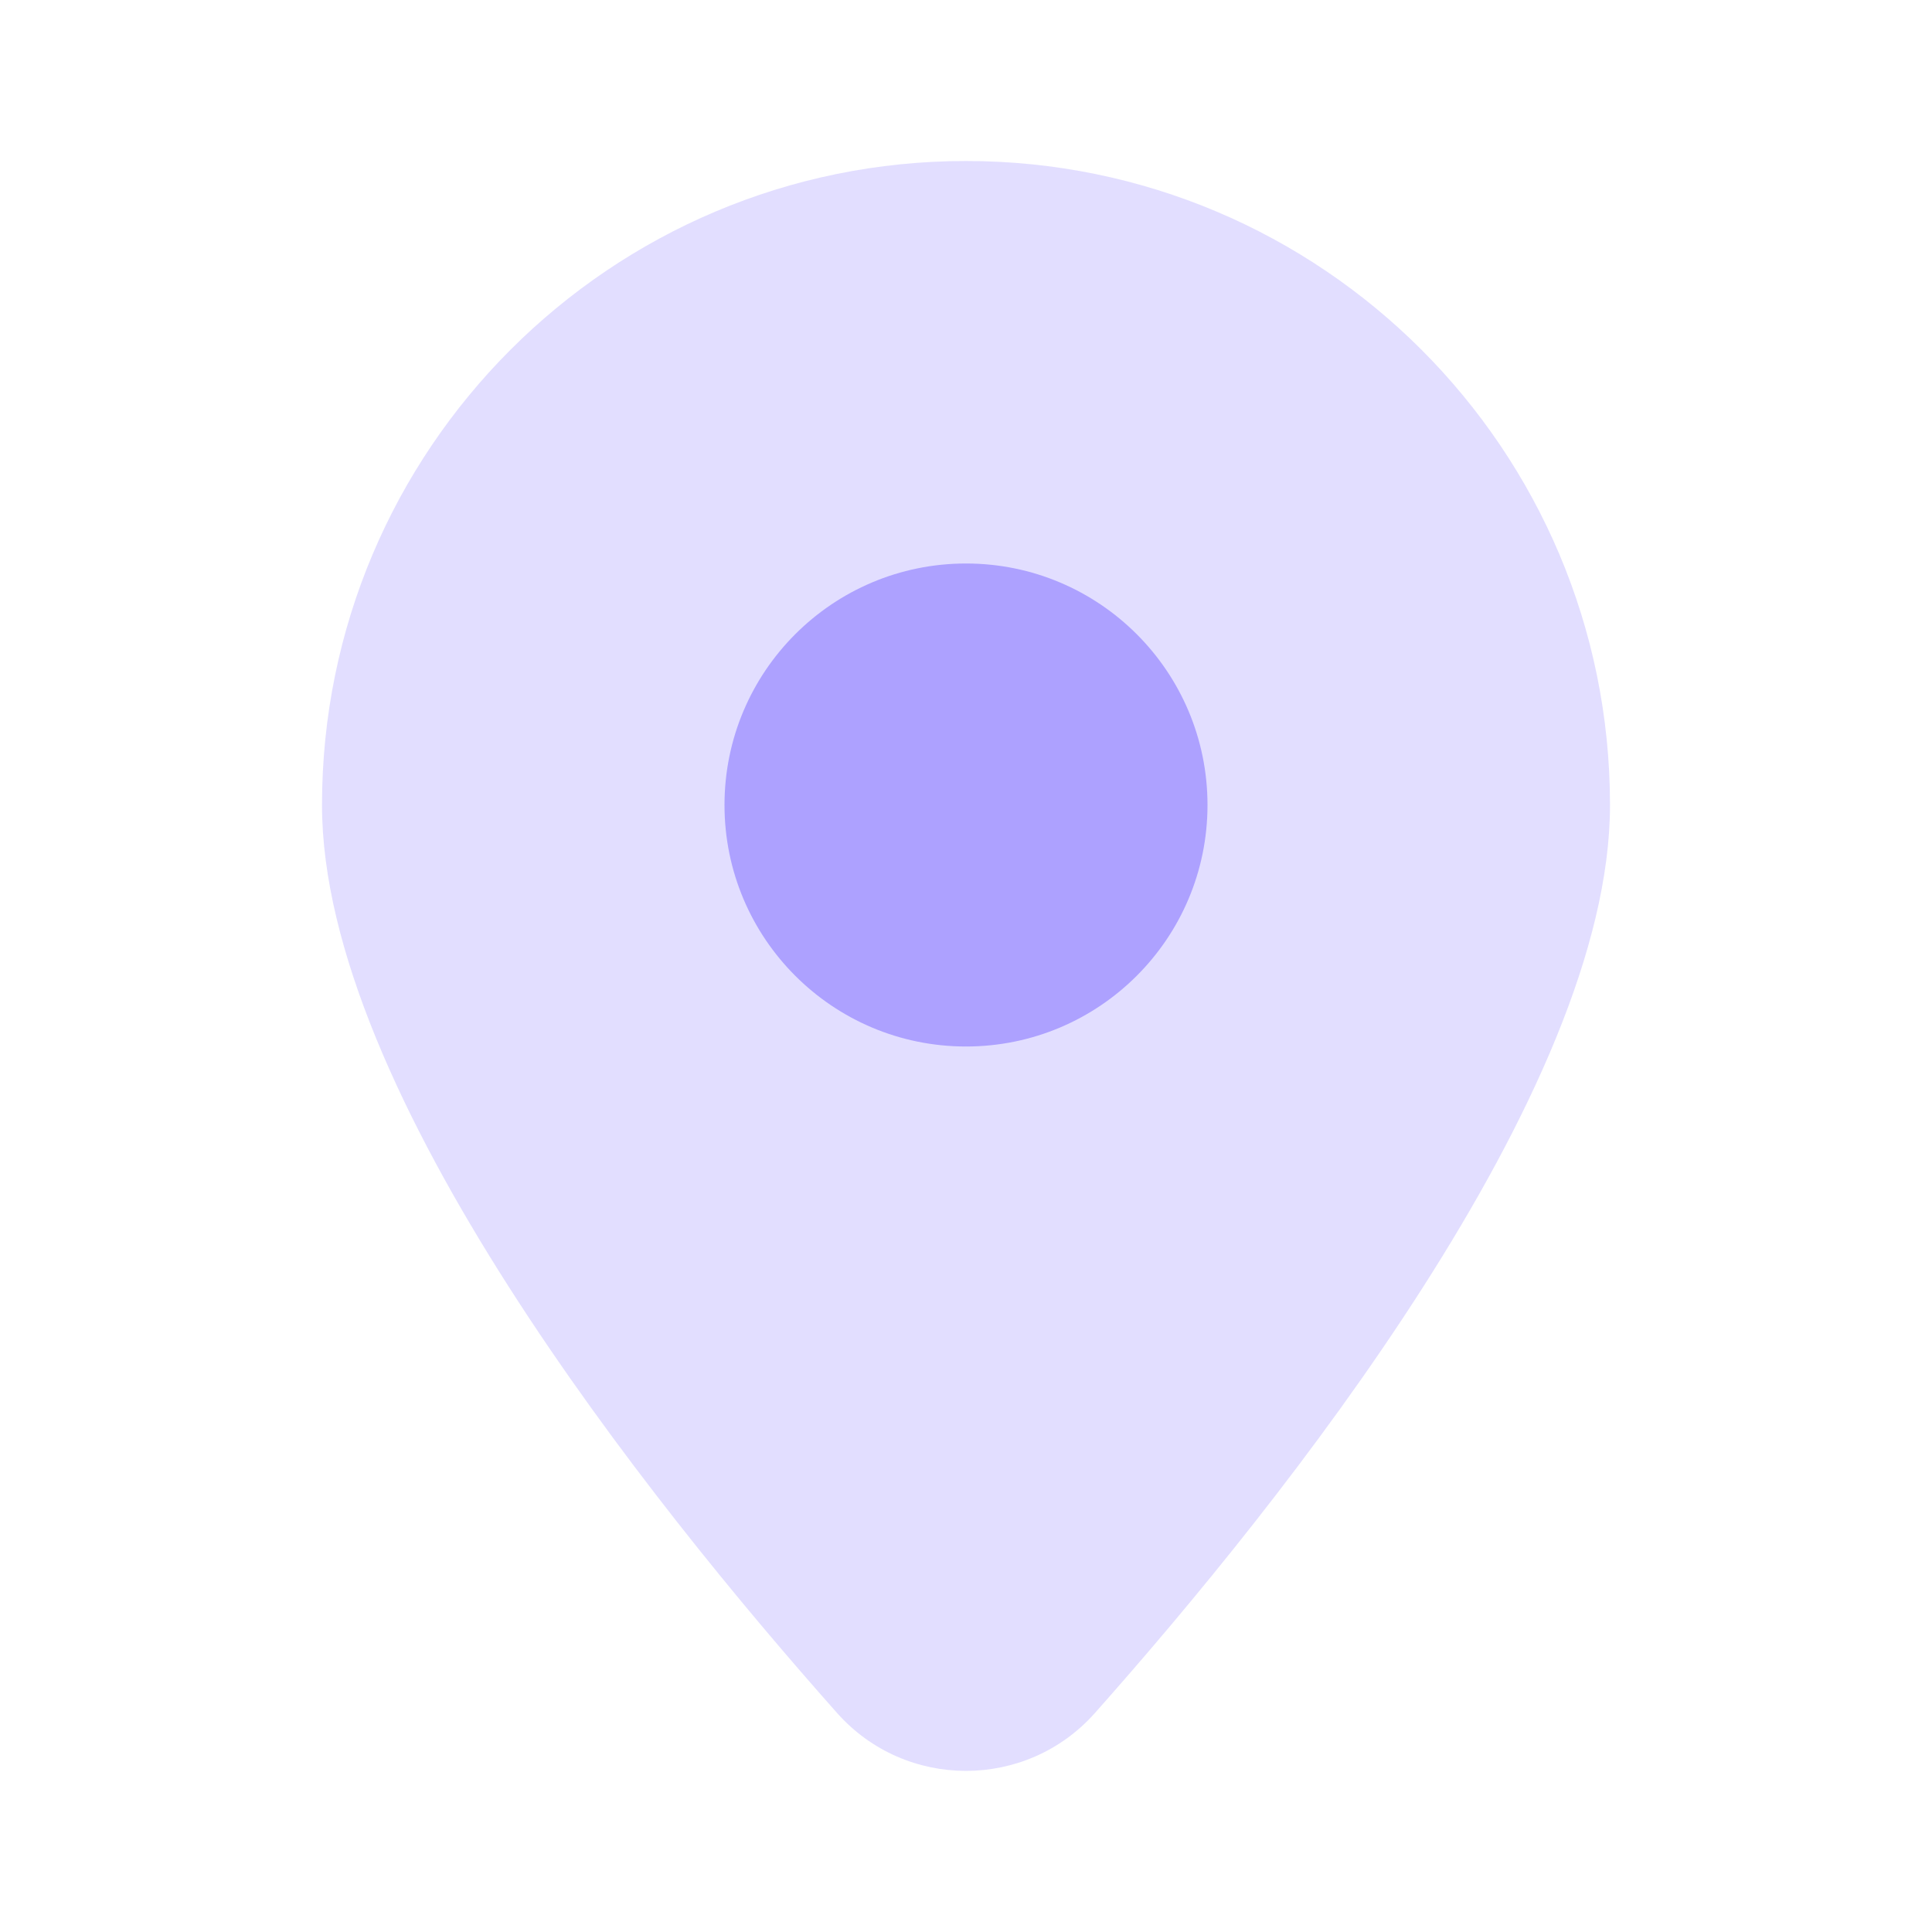 <svg width="24" height="24" viewBox="0 0 24 24" fill="none" xmlns="http://www.w3.org/2000/svg">
<path opacity="0.35" d="M4 10C4 5.582 7.582 2 12 2C16.418 2 20 5.582 20 10C20 13.564 15.936 18.652 13.601 21.28C12.75 22.238 11.25 22.238 10.399 21.28C8.064 18.652 4 13.564 4 10Z" fill="#ADA1FF"/>
<path d="M12 13C13.657 13 15 11.657 15 10C15 8.343 13.657 7 12 7C10.343 7 9 8.343 9 10C9 11.657 10.343 13 12 13Z" fill="#ADA1FF"/>
</svg>
